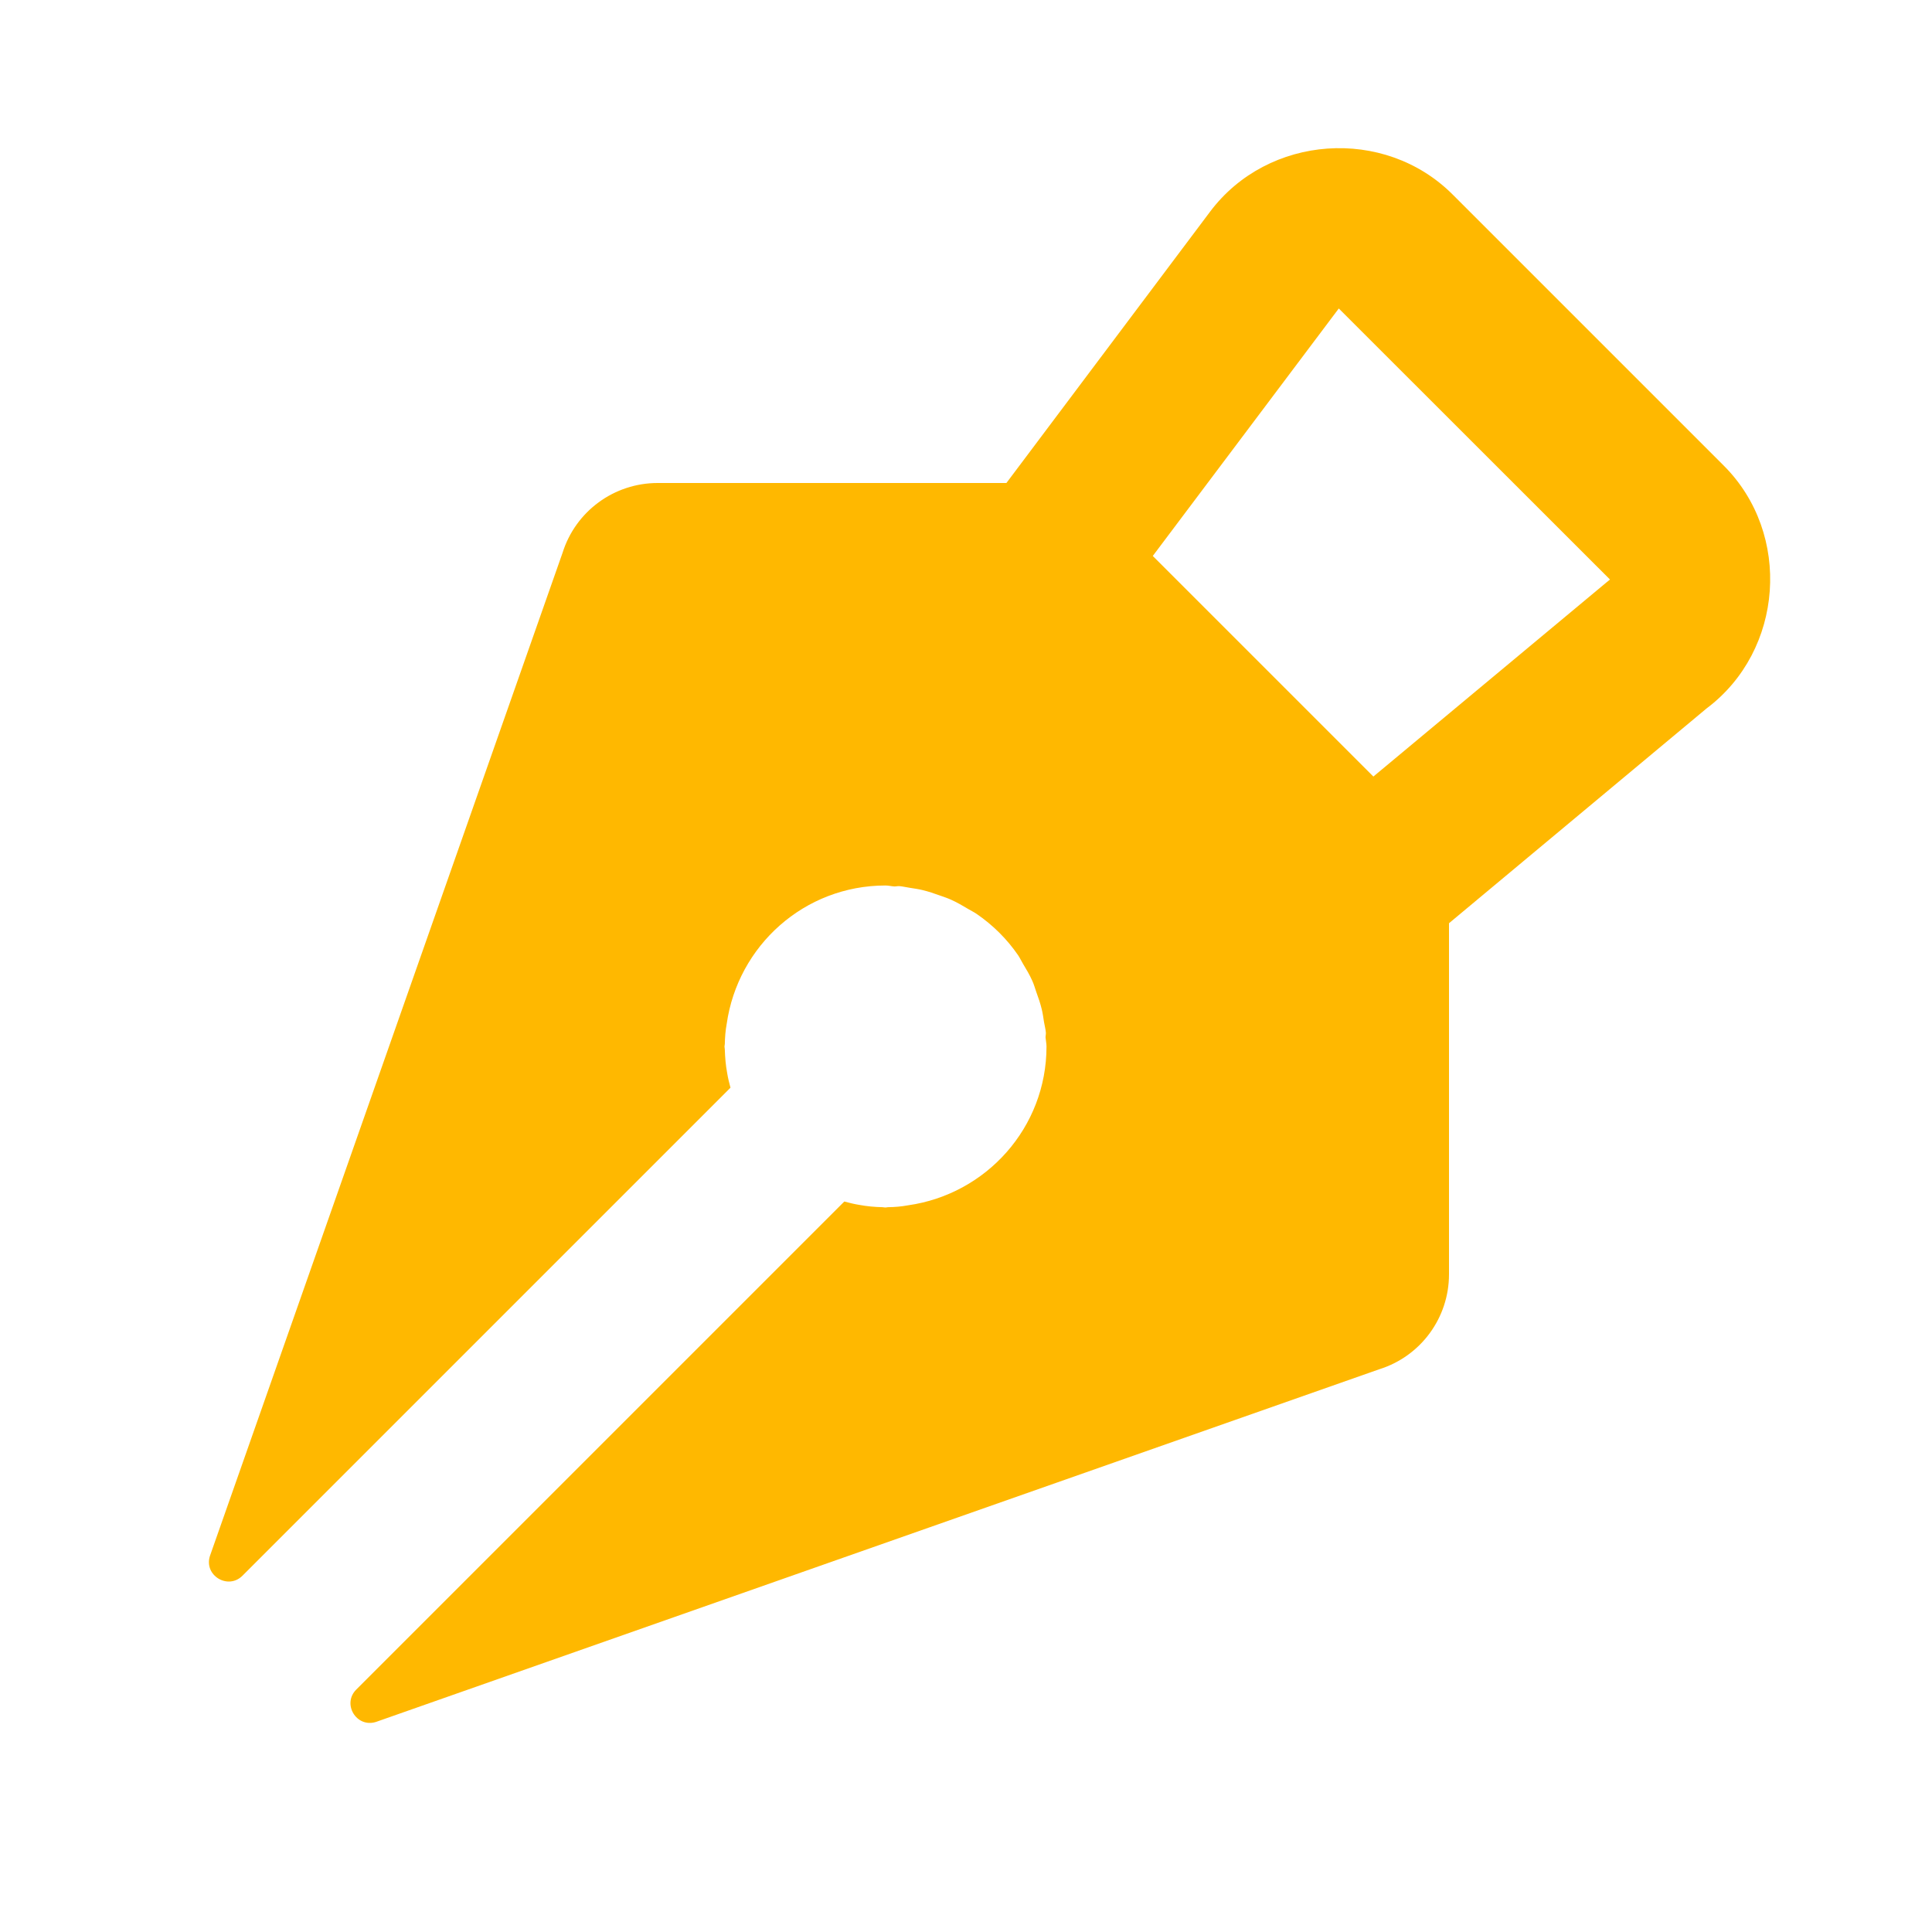 <svg width="256" height="256" viewBox="0 0 256 256" fill="none" xmlns="http://www.w3.org/2000/svg">
<path d="M175.896 19.687C169.947 20.109 164.171 22.942 160.333 28.062L133.354 64H87.146C81.375 64 76.27 67.735 74.542 73.25L27.812 206.187C27.002 208.769 30.216 210.701 32.125 208.792L96.792 144.125C96.621 143.485 96.461 142.849 96.354 142.187C96.162 141.174 96.074 140.129 96.042 139.062C96.042 138.924 96 138.805 96 138.667C96 138.549 96.042 138.44 96.042 138.333C96.063 137.459 96.121 136.573 96.292 135.667C97.764 125.309 106.581 117.333 117.333 117.333C117.739 117.333 118.105 117.437 118.5 117.458C118.735 117.469 118.953 117.395 119.187 117.417C119.667 117.459 120.135 117.582 120.604 117.646C121.159 117.731 121.696 117.809 122.229 117.937C123.029 118.129 123.794 118.389 124.562 118.667C125.042 118.837 125.531 118.995 126 119.208C126.811 119.571 127.566 120.01 128.312 120.458C128.686 120.682 129.065 120.859 129.417 121.104C131.561 122.576 133.424 124.418 134.896 126.562C135.141 126.914 135.318 127.325 135.542 127.687C135.99 128.434 136.44 129.179 136.792 129.979C137.005 130.448 137.142 130.947 137.312 131.437C137.59 132.195 137.85 132.95 138.042 133.75C138.17 134.283 138.248 134.841 138.333 135.396C138.408 135.865 138.541 136.332 138.583 136.812C138.605 137.047 138.531 137.255 138.542 137.479C138.574 137.884 138.667 138.261 138.667 138.667C138.667 149.419 130.68 158.236 120.333 159.708C119.416 159.879 118.531 159.948 117.667 159.958C117.549 159.958 117.451 160 117.333 160C117.195 160 117.076 159.969 116.937 159.958C115.871 159.937 114.836 159.838 113.812 159.646C113.151 159.539 112.515 159.379 111.875 159.208L47.208 223.875C45.299 225.784 47.231 228.977 49.812 228.167L182.75 181.437C188.254 179.72 192 174.625 192 168.854V122.333L226.125 93.875C236.366 86.199 237.459 70.75 228.417 61.708L192.479 25.771C187.958 21.25 181.844 19.266 175.896 19.687ZM177.396 40.875L213.333 76.792C213.184 76.906 213.038 77.024 212.896 77.146L181.979 102.896L152.75 73.667L177.396 40.875Z" fill="#FFB800"/>
</svg>
